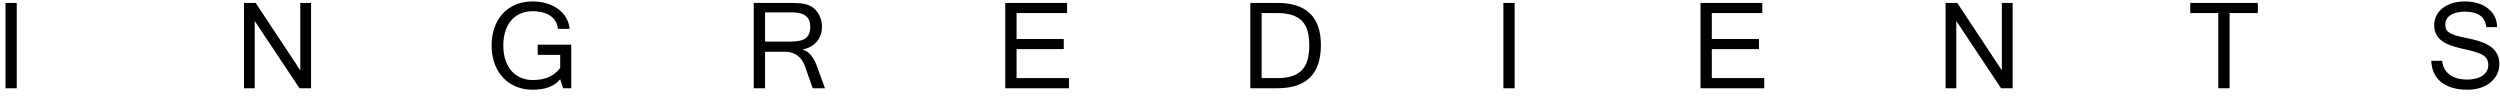 <svg width="340" height="13" viewBox="0 0 340 13" fill="none" xmlns="http://www.w3.org/2000/svg">
<path d="M2.278 12H0.749V0.398H2.278V12ZM42.304 12H40.73L34.64 2.851V12H33.181V0.398H34.772L40.836 9.565V0.398H42.304V12ZM72.468 12.202C71.63 12.202 70.865 12.059 70.174 11.771C69.488 11.484 68.899 11.077 68.407 10.55C67.915 10.023 67.534 9.39 67.265 8.651C66.995 7.913 66.86 7.093 66.86 6.19C66.86 5.276 66.995 4.45 67.265 3.712C67.534 2.974 67.912 2.344 68.398 1.822C68.891 1.301 69.477 0.899 70.156 0.618C70.842 0.337 71.595 0.196 72.415 0.196C73.106 0.196 73.748 0.284 74.34 0.46C74.932 0.636 75.45 0.888 75.895 1.216C76.341 1.538 76.701 1.928 76.977 2.385C77.252 2.842 77.416 3.354 77.469 3.923H75.869C75.84 3.548 75.737 3.211 75.561 2.912C75.392 2.613 75.157 2.361 74.858 2.156C74.565 1.951 74.214 1.796 73.804 1.69C73.394 1.579 72.939 1.523 72.441 1.523C71.85 1.523 71.308 1.626 70.815 1.831C70.329 2.036 69.91 2.338 69.559 2.736C69.207 3.135 68.935 3.624 68.741 4.204C68.548 4.784 68.451 5.446 68.451 6.19C68.451 6.929 68.548 7.588 68.741 8.168C68.935 8.748 69.207 9.24 69.559 9.645C69.91 10.043 70.332 10.351 70.824 10.567C71.316 10.778 71.858 10.884 72.45 10.884C73.3 10.884 74.032 10.749 74.647 10.479C75.263 10.204 75.775 9.791 76.186 9.24V7.465H73.127V6.076H77.689V12H76.581L76.186 10.778C75.394 11.727 74.155 12.202 72.468 12.202ZM112.194 12H110.524L109.435 8.889C109.335 8.619 109.203 8.373 109.039 8.15C108.875 7.922 108.685 7.726 108.468 7.562C108.251 7.397 108.008 7.271 107.738 7.184C107.475 7.09 107.193 7.043 106.895 7.043H104.047V12H102.509V0.398H107.65C107.961 0.398 108.257 0.407 108.538 0.425C108.819 0.437 109.086 0.469 109.338 0.521C109.596 0.568 109.839 0.642 110.067 0.741C110.296 0.841 110.513 0.979 110.718 1.154C111.069 1.465 111.336 1.84 111.518 2.279C111.699 2.719 111.79 3.173 111.79 3.642C111.79 4.046 111.729 4.418 111.605 4.758C111.488 5.098 111.315 5.399 111.087 5.663C110.864 5.927 110.592 6.149 110.27 6.331C109.947 6.513 109.584 6.642 109.18 6.718V6.744C109.988 6.996 110.609 7.696 111.043 8.845L112.194 12ZM104.047 5.654H107.492C107.967 5.654 108.374 5.619 108.714 5.549C109.06 5.479 109.341 5.364 109.558 5.206C109.78 5.048 109.941 4.84 110.041 4.582C110.146 4.324 110.199 4.011 110.199 3.642C110.199 2.974 109.994 2.481 109.584 2.165C109.174 1.843 108.553 1.682 107.721 1.682H104.047V5.654ZM145.382 12H136.716V0.398H145.118V1.778H138.254V5.303H144.67V6.683H138.254V10.62H145.382V12ZM179.642 6.138C179.642 10.046 177.67 12 173.727 12H170.044V0.398H173.727C177.67 0.398 179.642 2.312 179.642 6.138ZM178.06 6.138C178.06 5.458 177.992 4.849 177.857 4.31C177.723 3.771 177.488 3.313 177.154 2.938C176.826 2.563 176.381 2.276 175.818 2.077C175.262 1.878 174.559 1.778 173.709 1.778H171.582V10.62H173.709C174.553 10.62 175.253 10.521 175.81 10.321C176.372 10.116 176.82 9.82 177.154 9.434C177.488 9.047 177.723 8.578 177.857 8.027C177.992 7.471 178.06 6.841 178.06 6.138ZM205.991 12H204.462V0.398H205.991V12ZM239.935 12H231.269V0.398H239.671V1.778H232.807V5.303H239.223V6.683H232.807V10.62H239.935V12ZM273.72 12H272.146L266.056 2.851V12H264.597V0.398H266.188L272.252 9.565V0.398H273.72V12ZM307.065 1.778H303.225V12H301.687V1.778H297.872V0.398H307.065V1.778ZM335.604 12.202C334.783 12.202 334.065 12.105 333.45 11.912C332.841 11.719 332.331 11.449 331.921 11.104C331.517 10.752 331.209 10.336 330.998 9.855C330.787 9.375 330.673 8.845 330.655 8.265H332.132C332.173 8.704 332.29 9.085 332.483 9.407C332.677 9.729 332.923 9.996 333.222 10.207C333.526 10.418 333.875 10.573 334.268 10.673C334.66 10.773 335.079 10.822 335.524 10.822C335.958 10.822 336.351 10.778 336.702 10.69C337.06 10.597 337.364 10.465 337.616 10.295C337.868 10.119 338.062 9.911 338.196 9.671C338.337 9.425 338.407 9.149 338.407 8.845C338.407 8.528 338.343 8.259 338.214 8.036C338.091 7.813 337.886 7.62 337.599 7.456C337.317 7.292 336.945 7.146 336.482 7.017C336.025 6.882 335.46 6.744 334.786 6.604C334.136 6.457 333.573 6.29 333.099 6.103C332.63 5.909 332.243 5.687 331.938 5.435C331.64 5.177 331.417 4.884 331.271 4.556C331.124 4.228 331.051 3.847 331.051 3.413C331.051 2.95 331.15 2.522 331.35 2.13C331.549 1.731 331.83 1.392 332.193 1.11C332.557 0.823 332.99 0.601 333.494 0.442C334.004 0.278 334.566 0.196 335.182 0.196C335.832 0.196 336.424 0.275 336.957 0.434C337.496 0.592 337.959 0.823 338.346 1.128C338.738 1.427 339.043 1.793 339.26 2.227C339.482 2.654 339.603 3.141 339.62 3.686H338.135C337.977 2.285 337.016 1.585 335.252 1.585C334.391 1.585 333.726 1.746 333.257 2.068C332.794 2.385 332.562 2.815 332.562 3.36C332.562 3.606 332.604 3.817 332.686 3.993C332.773 4.163 332.92 4.315 333.125 4.45C333.336 4.579 333.611 4.699 333.951 4.811C334.291 4.916 334.716 5.021 335.226 5.127C335.571 5.197 335.926 5.273 336.289 5.355C336.658 5.438 337.016 5.54 337.361 5.663C337.713 5.78 338.041 5.924 338.346 6.094C338.656 6.264 338.926 6.469 339.154 6.709C339.389 6.949 339.573 7.233 339.708 7.562C339.843 7.89 339.91 8.273 339.91 8.713C339.91 9.223 339.802 9.691 339.585 10.119C339.374 10.547 339.075 10.916 338.688 11.227C338.308 11.531 337.854 11.771 337.326 11.947C336.799 12.117 336.225 12.202 335.604 12.202Z" fill="black"/>
</svg>
